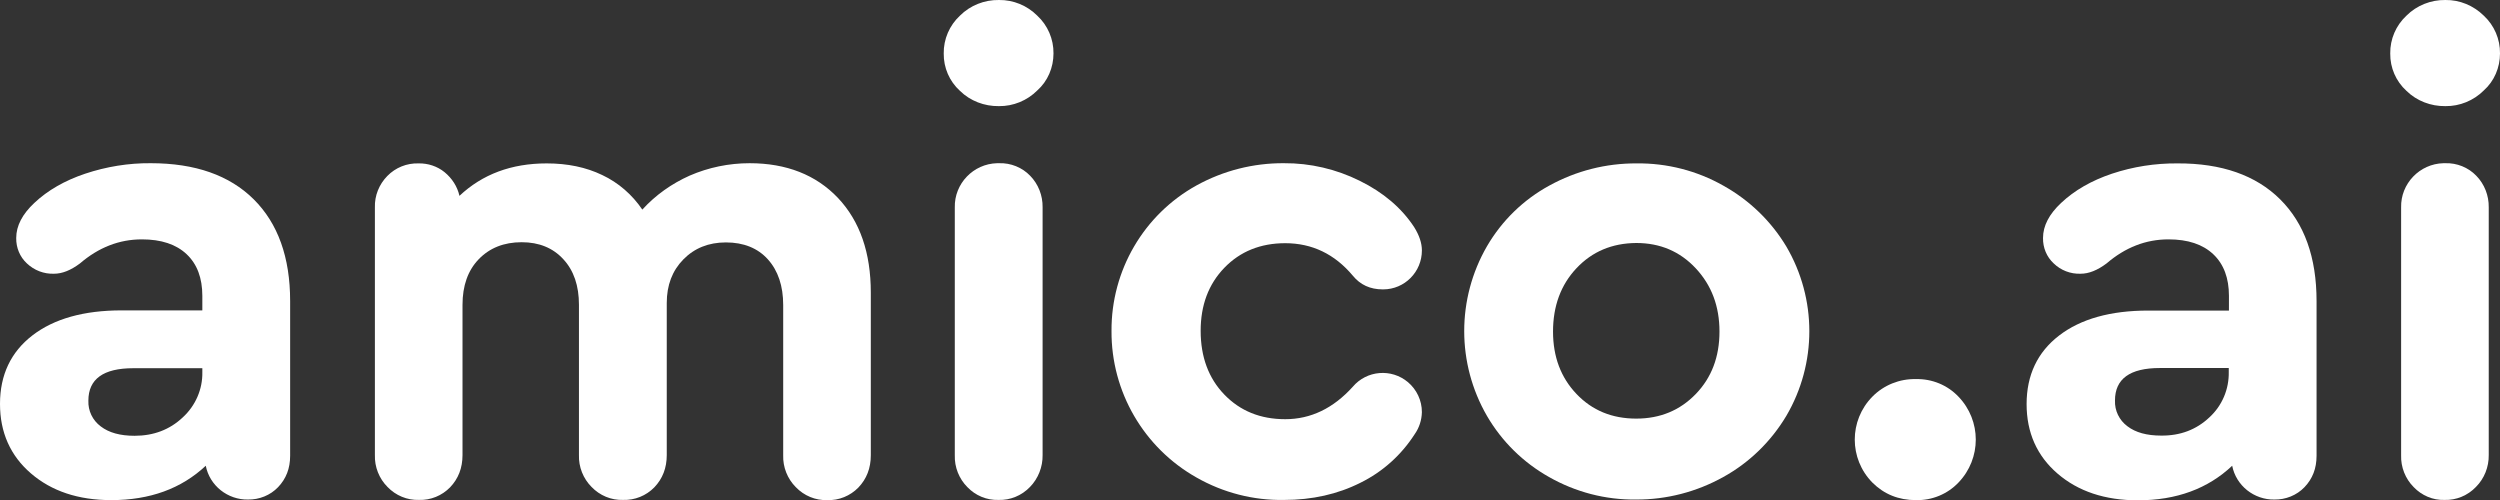 <?xml version="1.0" encoding="utf-8"?>
<!-- Generator: Adobe Illustrator 21.1.0, SVG Export Plug-In . SVG Version: 6.00 Build 0)  -->
<svg version="1.1" id="Layer_1" xmlns="http://www.w3.org/2000/svg" xmlns:xlink="http://www.w3.org/1999/xlink" x="0px" y="0px"
	 viewBox="0 0 1309.7 262" style="enable-background:new 0 0 1309.7 262;" xml:space="preserve">
<rect x="0" y="0" width="1309.7" height="262" fill="#333333" stroke="none"/>
<style type="text/css">
	.st0{fill:#FFFFFF;}
</style>
<title>Asset 1</title>
<g id="Layer_2">
	<g id="Layer_1-2">
		<path class="st0" d="M132.9,104.4c12.7,12.6,19.1,30.4,19.1,53.3v81.1c0,6.6-2.1,12-6.3,16.4c-4.1,4.3-9.9,6.6-15.8,6.5
			c-5.2,0.1-10.3-1.7-14.3-4.9c-4-3.2-6.8-7.7-7.8-12.8C95,256,78.5,262,58.3,262c-17.3,0-31.3-4.7-42.1-14
			C5.4,238.7,0,226.5,0,211.6c0-15.2,5.7-27.2,17-35.9s26.9-13.1,46.7-13.1H106V155c0-9.3-2.7-16.6-8.2-21.8
			c-5.5-5.2-13.3-7.8-23.5-7.8c-11.8,0-22.6,4.2-32.4,12.6c-4.8,3.6-9.3,5.4-13.6,5.4c-5.3,0.2-10.4-1.8-14.2-5.4
			c-3.7-3.4-5.7-8.3-5.6-13.3c0-6.4,3.2-12.5,9.5-18.4c7-6.6,15.9-11.7,26.6-15.3c11.1-3.7,22.7-5.6,34.4-5.5
			C102.2,85.5,120.2,91.8,132.9,104.4z M95.7,218.7c6.7-6.1,10.5-14.8,10.3-23.8v-2H69.8c-15.7,0-23.5,5.7-23.5,17
			c-0.2,5.3,2.2,10.3,6.5,13.5c4.3,3.3,10.2,4.9,17.7,4.9C80.5,228.3,88.9,225.1,95.7,218.7z"/>
		<path class="st0" d="M439,103.7c11.5,12.2,17.2,28.7,17.2,49.6v85.2c0,6.8-2.2,12.4-6.5,16.9c-4.3,4.4-10.2,6.8-16.3,6.6
			c-6.2,0.2-12.2-2.3-16.5-6.8c-4.4-4.4-6.8-10.5-6.6-16.7v-78.7c0-10-2.7-18-8-23.9c-5.3-5.9-12.7-8.9-22-8.9
			c-9.1,0-16.5,3-22.3,8.9c-5.8,5.9-8.7,13.5-8.7,22.8v79.7c0,6.8-2.2,12.4-6.5,16.9c-4.3,4.4-10.2,6.8-16.4,6.6
			c-6.2,0.2-12.2-2.3-16.5-6.8c-4.4-4.4-6.8-10.5-6.6-16.7v-78.7c0-10-2.7-18-8.2-23.9c-5.4-5.9-12.7-8.9-21.8-8.9
			c-9.3,0-16.8,3-22.5,8.9c-5.7,5.9-8.5,13.9-8.5,23.9v78.7c0,6.8-2.2,12.4-6.5,16.9c-4.3,4.4-10.2,6.8-16.3,6.6
			c-6.2,0.2-12.2-2.3-16.5-6.8c-4.4-4.4-6.8-10.5-6.6-16.7V108.7c-0.2-6.2,2.2-12.1,6.5-16.5c4.3-4.4,10.2-6.8,16.4-6.6
			c4.9-0.1,9.8,1.5,13.6,4.6c3.9,3.2,6.7,7.5,7.8,12.4c12-11.3,27.2-17,45.7-17c10.9,0,20.6,2,29.1,6.1c8.5,4,15.7,10.3,21,18.1
			c6.9-7.6,15.4-13.6,24.8-17.8c9.9-4.3,20.6-6.5,31.4-6.5C412,85.5,427.5,91.6,439,103.7z"/>
		<path class="st0" d="M543.4,8.2c5.5,5.1,8.6,12.3,8.5,19.8c0,7.4-3,14.5-8.5,19.4c-5.3,5.3-12.6,8.3-20.1,8.2
			c-7.6,0.1-15-2.7-20.4-8c-5.5-5-8.6-12.1-8.5-19.6c-0.1-7.5,3-14.7,8.5-19.8c5.4-5.4,12.8-8.3,20.4-8.2
			C530.9-0.1,538.1,2.9,543.4,8.2z M506.8,255.2c-4.4-4.4-6.8-10.5-6.6-16.7V108.7c-0.3-12.5,9.7-22.9,22.2-23.2c0.3,0,0.6,0,1,0
			c6.1-0.2,12.1,2.2,16.3,6.6c4.3,4.4,6.6,10.4,6.5,16.5v129.8c0.1,6.2-2.3,12.3-6.6,16.7c-4.3,4.5-10.3,7-16.5,6.8
			C516.9,262.1,511,259.6,506.8,255.2L506.8,255.2z"/>
		<path class="st0" d="M626.9,250.2c-27.7-15.6-44.8-45-44.6-76.8c-0.2-31.7,16.9-61,44.6-76.3c14-7.7,29.7-11.7,45.7-11.6
			c13.8-0.1,27.4,3.1,39.7,9.2c12.4,6.1,21.9,14.2,28.5,24.2c2.7,4.3,4.1,8.4,4.1,12.3c0,11.2-9,20.4-20.3,20.4c-0.1,0-0.1,0-0.2,0
			c-6.6,0-11.8-2.4-15.7-7.2c-9.5-11.3-21.3-17-35.4-17c-12.9,0-23.6,4.3-31.9,12.9s-12.4,19.6-12.4,33c0,13.6,4.1,24.8,12.4,33.4
			c8.3,8.6,18.9,12.9,31.9,12.9c13.4,0,25.2-5.7,35.4-17c7.3-8.6,20.2-9.7,28.9-2.4c4.6,3.9,7.3,9.6,7.3,15.7
			c-0.1,4.2-1.4,8.2-3.8,11.6c-7,10.9-16.8,19.7-28.4,25.4c-11.9,6-25.3,9-40,9C656.6,262.2,640.8,258.1,626.9,250.2z"/>
		<path class="st0" d="M902.9,97.3c13.6,7.6,24.9,18.5,32.9,31.8c16.1,27.4,16.1,61.4,0,88.8c-8,13.4-19.4,24.5-33,32
			c-14,7.8-29.8,11.9-45.8,11.8c-15.9,0.2-31.6-3.9-45.5-11.8c-13.5-7.6-24.7-18.6-32.5-32c-15.9-27.5-15.9-61.4,0-88.9
			c7.8-13.4,19.1-24.4,32.7-31.8c14-7.7,29.7-11.7,45.7-11.6C873.2,85.4,889,89.4,902.9,97.3z M825.9,140.5
			c-8.2,8.7-12.3,19.8-12.3,33.2c0,13.2,4.1,24.1,12.3,32.7c8.2,8.6,18.6,12.9,31.3,12.9c12.5,0,22.9-4.3,31.2-12.9
			c8.3-8.6,12.4-19.5,12.4-32.7c0-13.2-4.1-24.2-12.4-33.1c-8.3-8.9-18.7-13.3-31.2-13.3C844.5,127.4,834.1,131.8,825.9,140.5z"/>
		<path class="st0" d="M980.9,252.8c-12.3-12.5-12.3-32.5,0-45c6-6.1,14.3-9.4,22.8-9.2c8.4-0.2,16.5,3.1,22.3,9.2
			c12.1,12.6,12.1,32.4,0,45c-5.8,6.1-13.9,9.4-22.3,9.2C994.6,262,987,258.9,980.9,252.8z"/>
		<path class="st0" d="M1194.5,104.4c12.7,12.6,19.1,30.4,19.1,53.3v81.1c0,6.6-2.1,12-6.3,16.4c-4.1,4.3-9.9,6.6-15.8,6.5
			c-5.2,0.1-10.3-1.7-14.3-4.9c-4-3.2-6.8-7.7-7.8-12.8c-12.7,12-29.2,18.1-49.4,18.1c-17.3,0-31.3-4.7-42.1-14
			c-10.8-9.3-16.2-21.5-16.2-36.4c0-15.2,5.7-27.2,17-35.9c11.3-8.7,26.9-13.1,46.7-13.1h42.3V155c0-9.3-2.7-16.6-8.2-21.8
			s-13.3-7.8-23.5-7.8c-11.8,0-22.6,4.2-32.4,12.6c-4.8,3.6-9.3,5.4-13.6,5.4c-5.3,0.2-10.4-1.8-14.1-5.4c-3.7-3.4-5.7-8.3-5.6-13.3
			c0-6.4,3.2-12.5,9.5-18.4c7-6.6,15.9-11.7,26.6-15.3c11.1-3.7,22.7-5.5,34.4-5.4C1163.8,85.5,1181.8,91.8,1194.5,104.4z
			 M1157.4,218.7c6.7-6.1,10.4-14.8,10.2-23.9v-2h-36.1c-15.7,0-23.5,5.7-23.5,17c-0.2,5.3,2.2,10.3,6.5,13.5
			c4.3,3.3,10.2,4.9,17.7,4.9C1142.2,228.3,1150.6,225.1,1157.4,218.7z"/>
		<path class="st0" d="M1301.2,8.2c5.5,5.1,8.6,12.3,8.5,19.8c0,7.4-3,14.5-8.5,19.4c-5.3,5.3-12.6,8.3-20.1,8.2
			c-7.6,0.1-15-2.7-20.4-8c-5.5-5-8.6-12.1-8.5-19.6c-0.1-7.5,3-14.7,8.5-19.8c5.4-5.4,12.8-8.3,20.4-8.2
			C1288.6-0.1,1295.8,2.9,1301.2,8.2z M1264.5,255.2c-4.4-4.4-6.8-10.5-6.6-16.7V108.7c-0.3-12.5,9.7-22.9,22.2-23.2
			c0.3,0,0.6,0,0.9,0c6.1-0.2,12.1,2.2,16.3,6.6c4.3,4.4,6.6,10.4,6.5,16.5v129.8c0.1,6.2-2.3,12.3-6.7,16.7
			c-4.3,4.5-10.3,7-16.5,6.8C1274.6,262.1,1268.7,259.6,1264.5,255.2L1264.5,255.2z"/>
	</g>
</g>
</svg>
